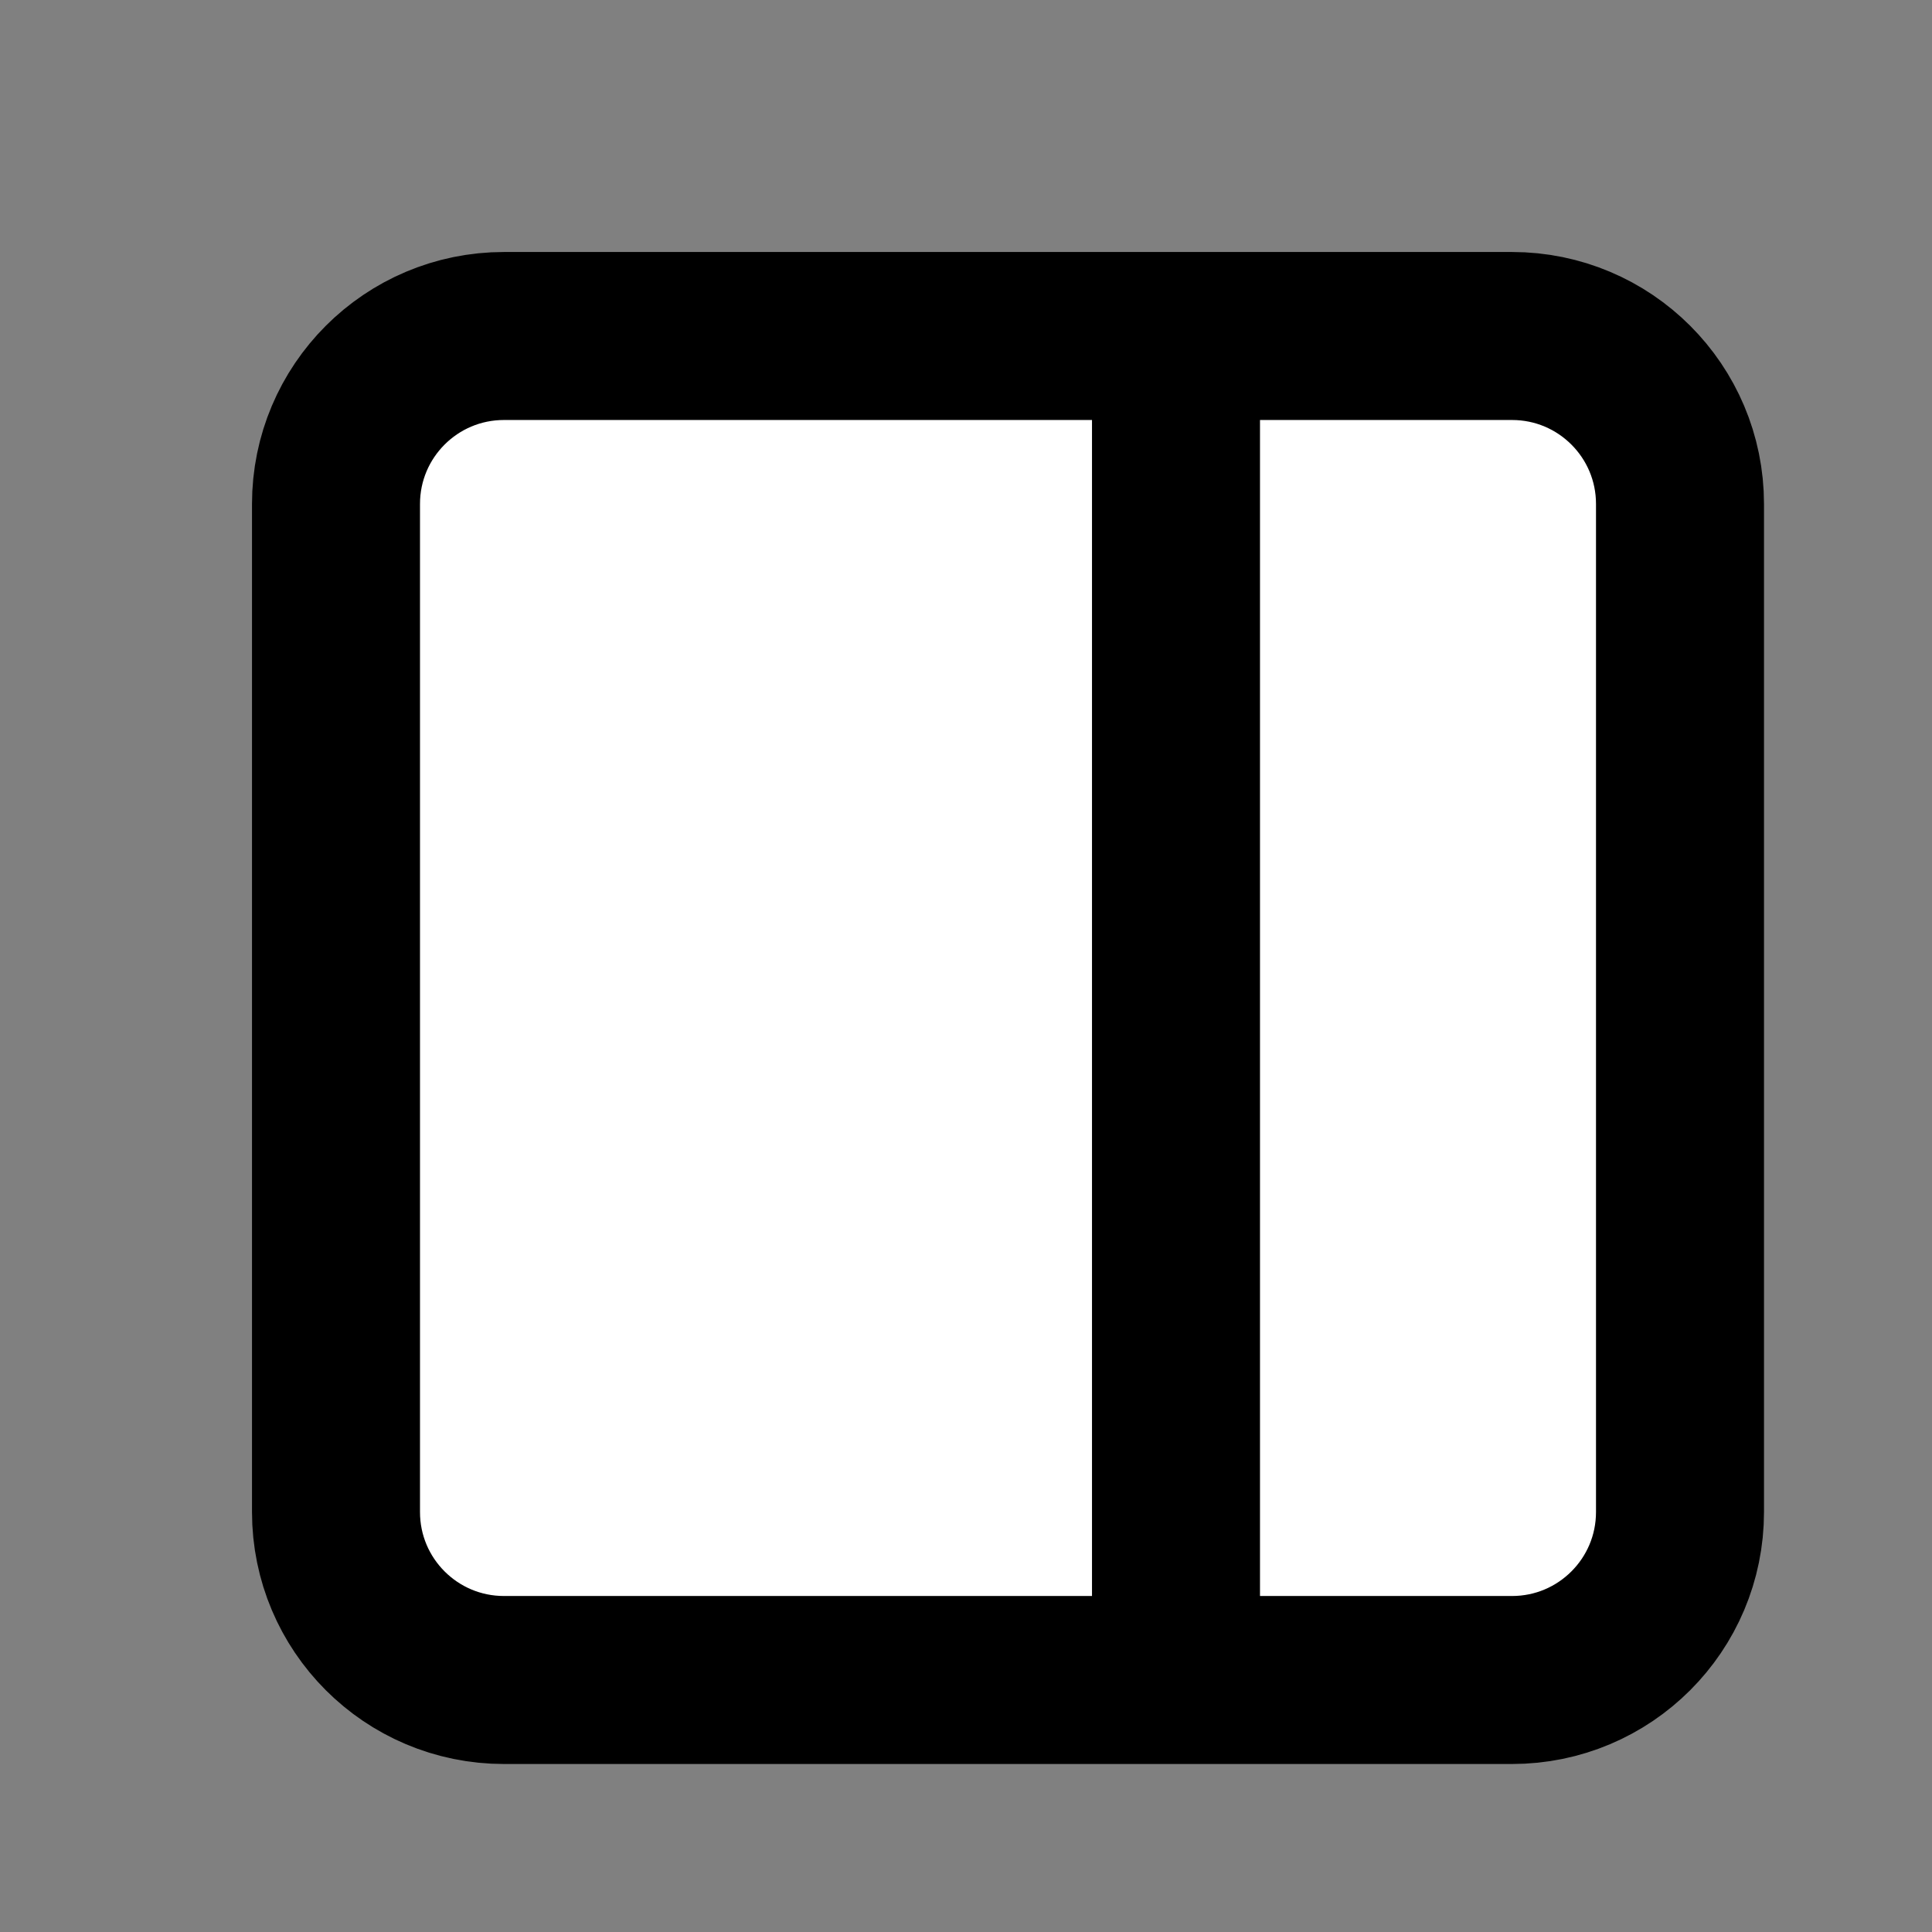 <svg width="20" height="20" viewBox="0 0 23 23" fill="none" xmlns="http://www.w3.org/2000/svg">
<rect x="0" y="0" width="23" height="23" fill="#808080" stroke="none"/>
<path d="M14 4H6C4.895 4 4 4.895 4 6V18C4 19.105 4.895 20 6 20H14M14 4H18C19.105 4 20 4.895 20 6V18C20 19.105 19.105 20 18 20H14M14 4V20" stroke="#000000" stroke-width="2" stroke-linecap="round" stroke-linejoin="round" fill="#FFFFFF"/>
</svg>